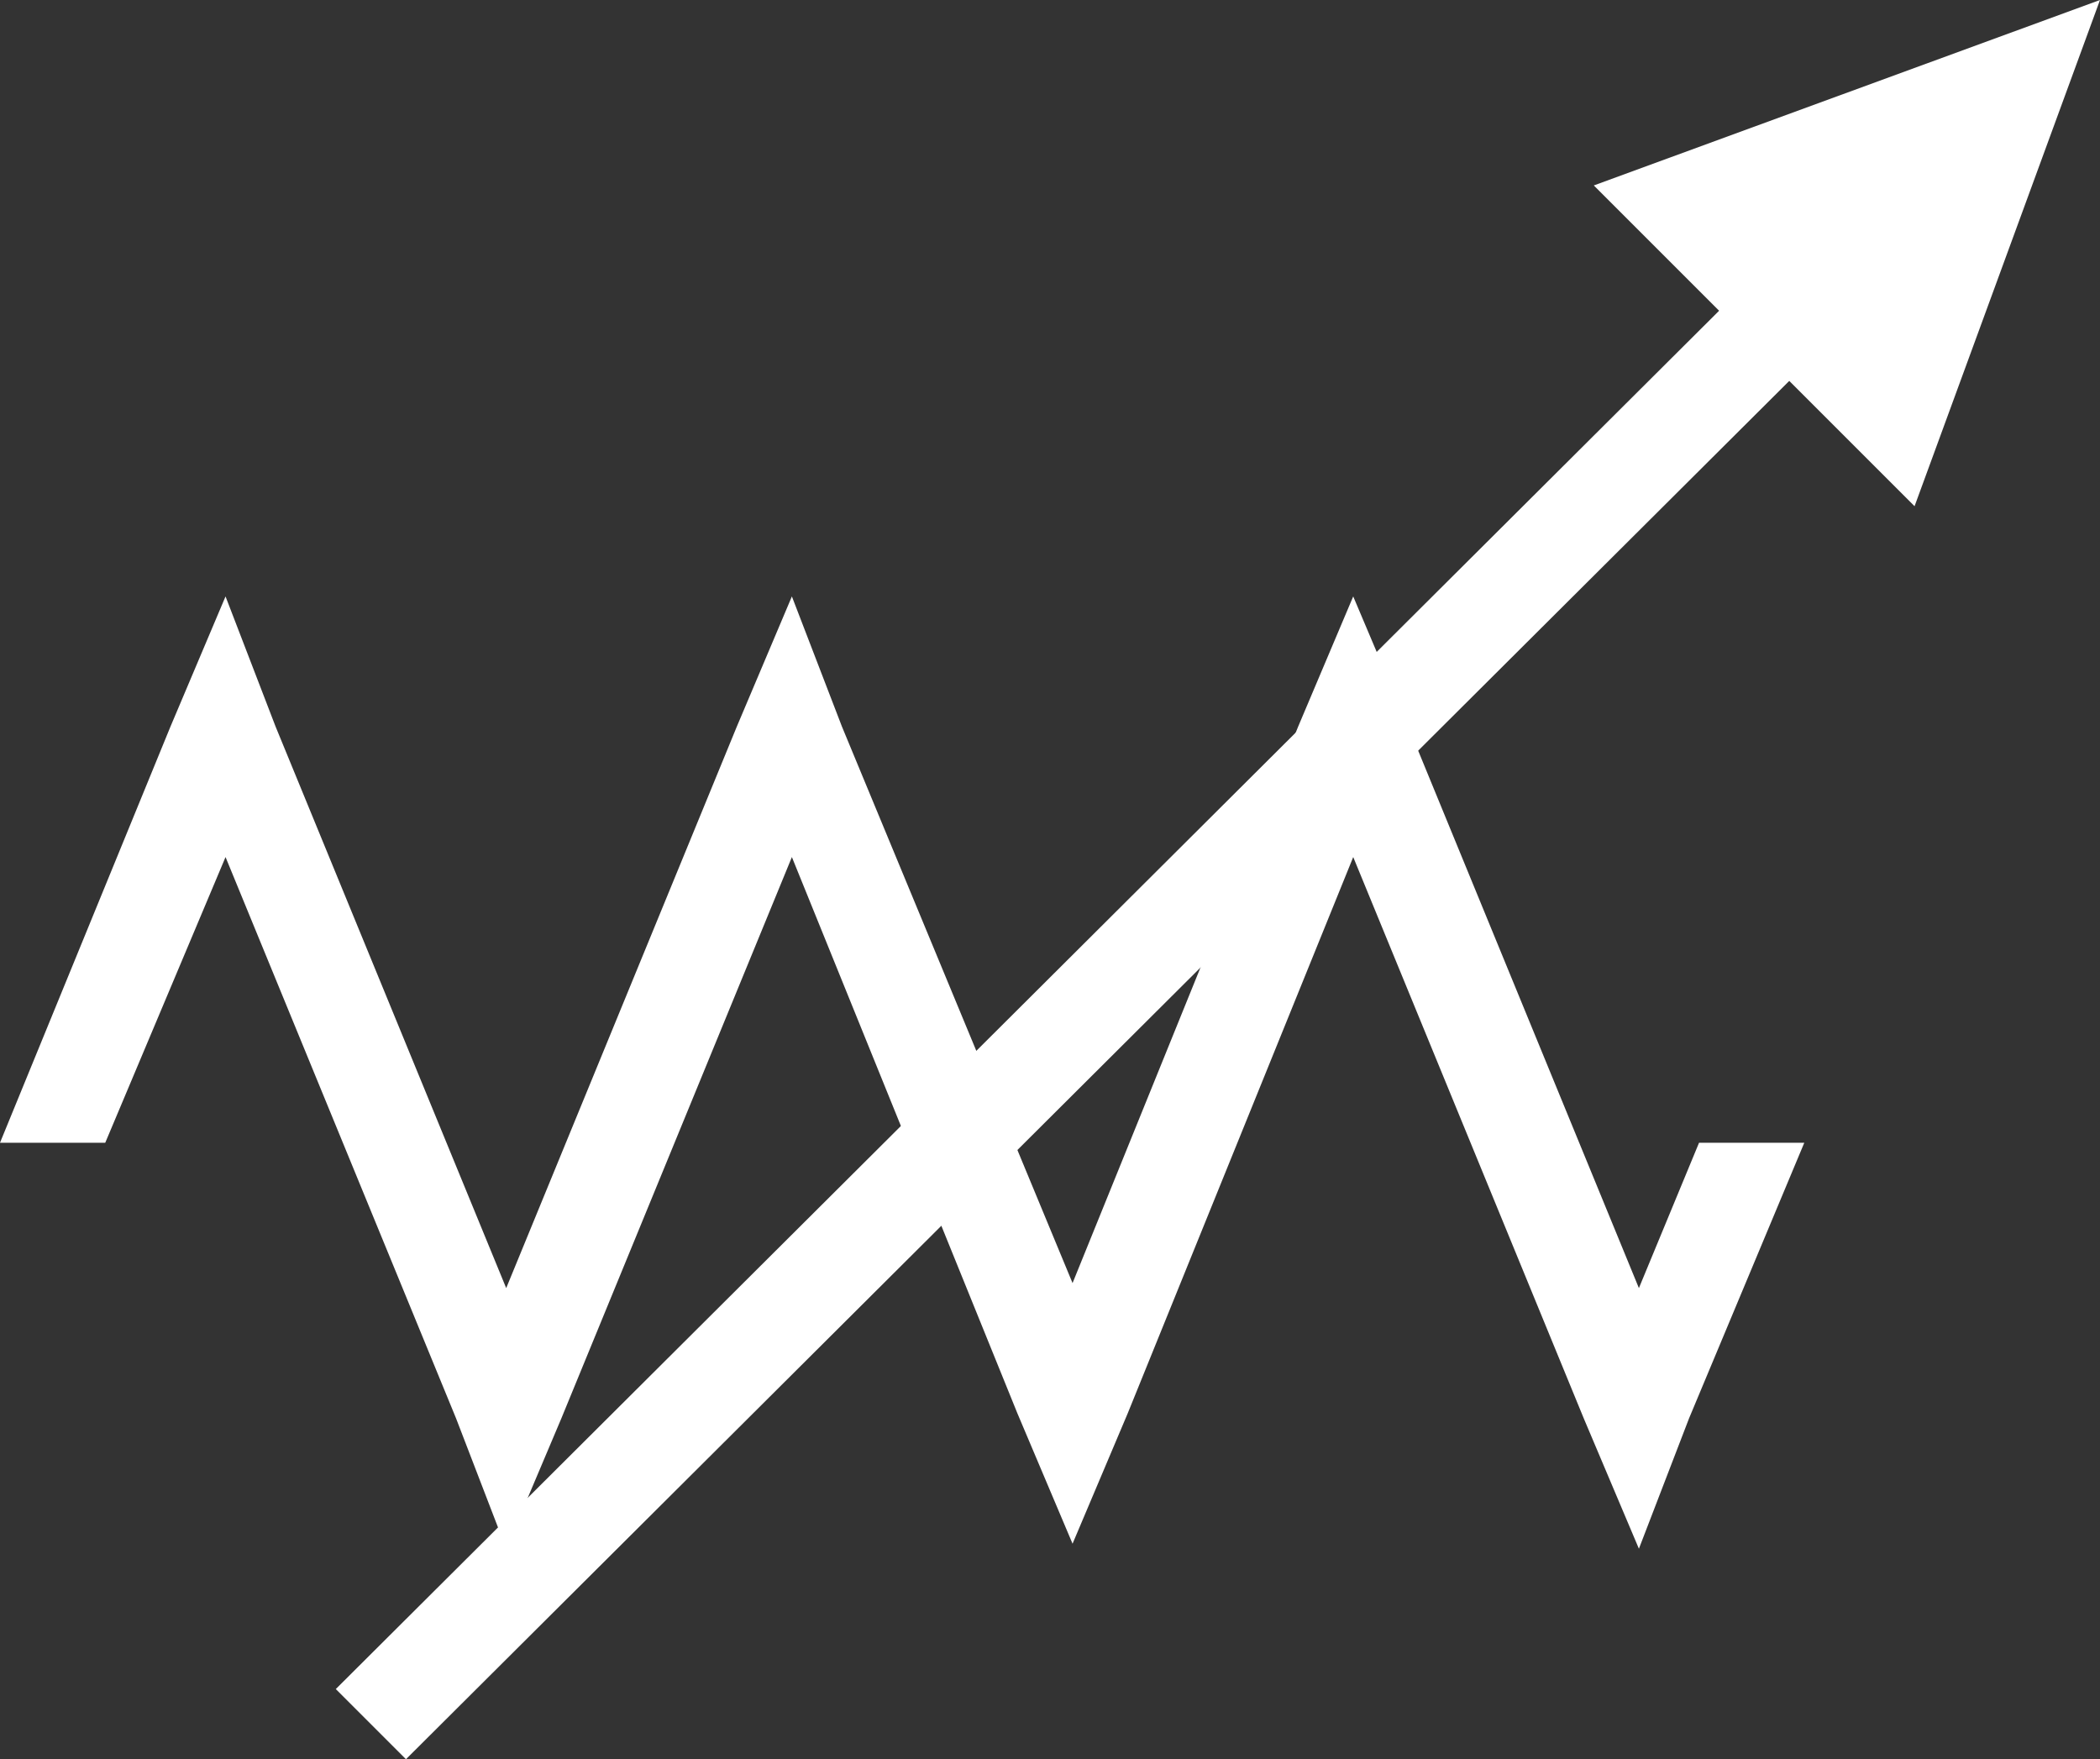 <svg version="1.1" id="图层_1" xmlns="http://www.w3.org/2000/svg" x="0" y="0" width="41.9" height="35.1" xml:space="preserve"><rect width="100%" height="100%" fill="#333333" stroke="none"/><style>.st0{fill:#fff}</style><path class="st0" d="M41.9 0L31.8 3.7l2.5 2.5L6.7 33.7l1.4 1.4L35.7 7.6l2.5 2.5z"/><path class="st0" d="M33.9 22.8l-1.2 2.9-4.6-11.2-1.1-2.6-1.1 2.6-4.5 11.1-4.6-11.1-1-2.6-1.1 2.6-4.6 11.2-4.6-11.2-1-2.6-1.1 2.6L0 22.8h2.1l2.4-5.7 4.6 11.2 1 2.6 1.1-2.6 4.6-11.2 4.5 11.1 1.1 2.6 1.1-2.6L27 17.1l4.6 11.2 1.1 2.6 1-2.6 2.3-5.5z"/></svg>